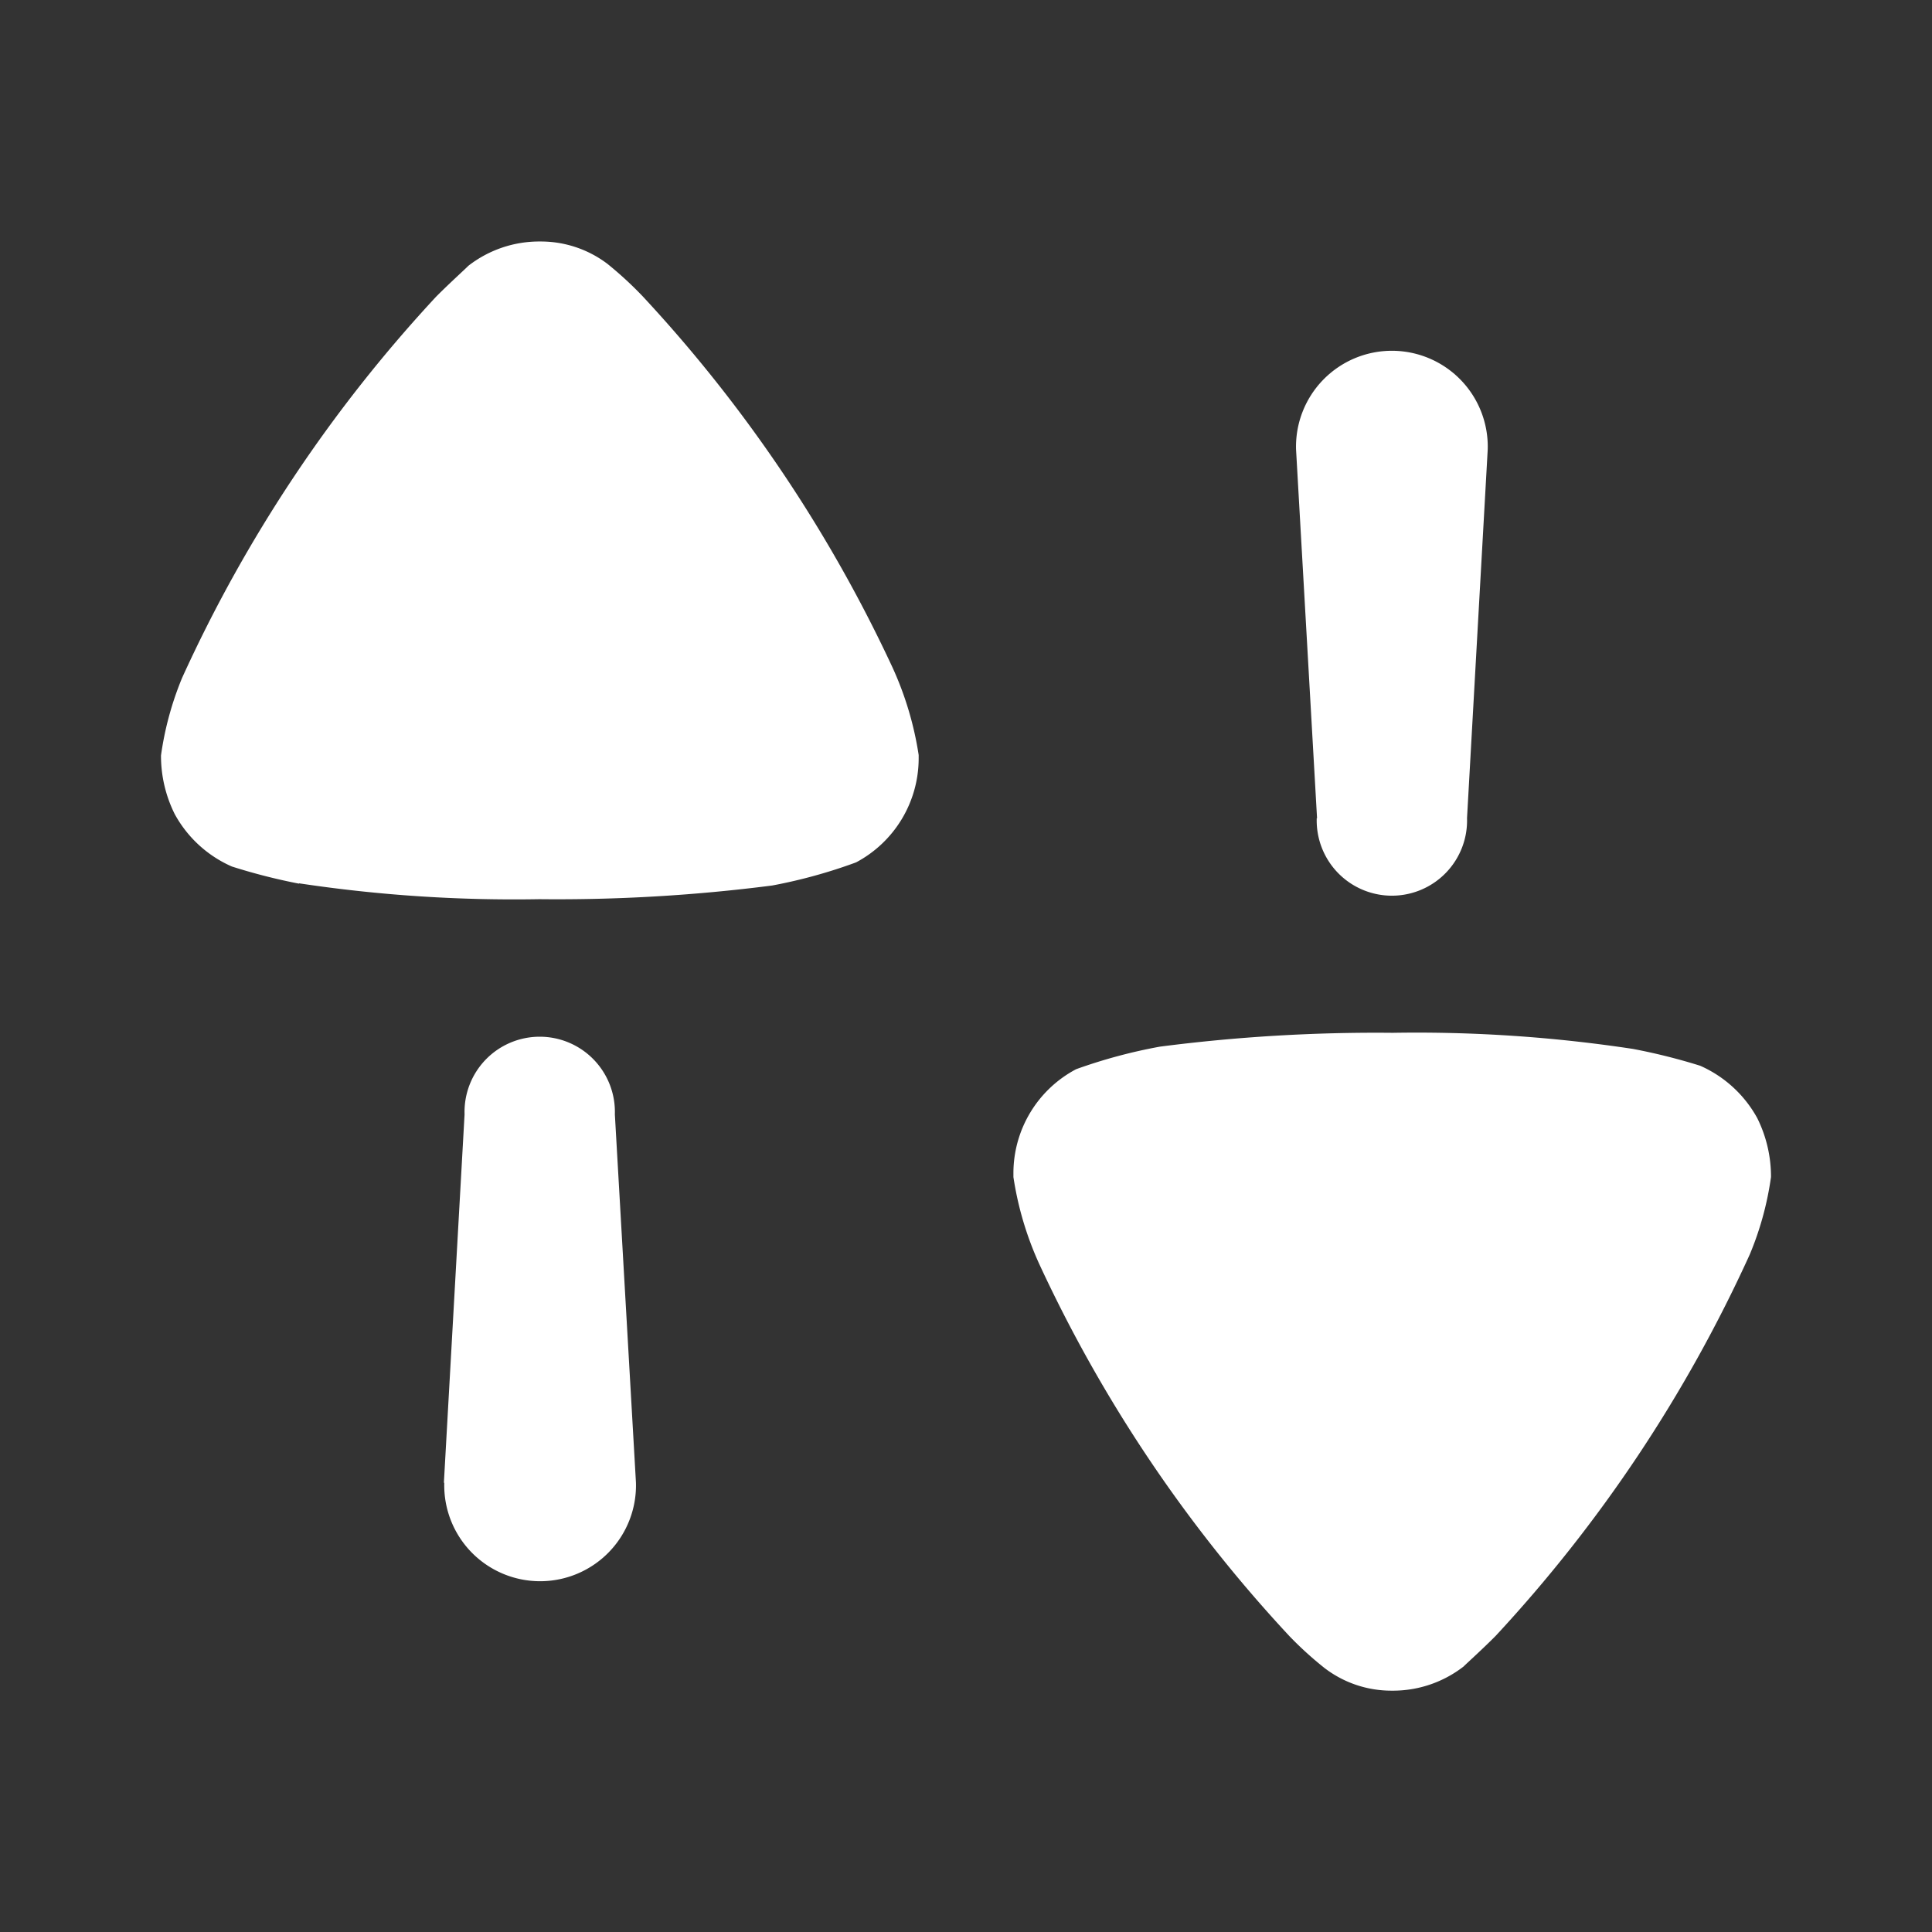 <svg xmlns="http://www.w3.org/2000/svg" width="24" height="24" viewBox="0 0 24 24"><rect x="0" y="0" width="24" height="24" fill="#333333" stroke="none"/><g transform="translate(2 3)"><path fill="#fff" d="M14.454,17.721a4.445,4.445,0,0,1-.434-.394A17.665,17.665,0,0,1,10.909,12.7a4.061,4.061,0,0,1-.32-1.078V11.57a1.461,1.461,0,0,1,.779-1.288,6.515,6.515,0,0,1,1.04-.28A20.9,20.9,0,0,1,15.3,9.83a17.926,17.926,0,0,1,2.985.2,7.45,7.45,0,0,1,.835.209,1.5,1.5,0,0,1,.709.65,1.633,1.633,0,0,1,.171.732,3.875,3.875,0,0,1-.264.963,17.773,17.773,0,0,1-3.155,4.736c-.16.162-.355.337-.4.382a1.43,1.43,0,0,1-.891.3A1.363,1.363,0,0,1,14.454,17.721Zm-10.94-2.3.257-4.578a.934.934,0,1,1,1.867,0L5.9,15.417a1.191,1.191,0,1,1-2.381,0Zm-1.8-7.444A7.4,7.4,0,0,1,.88,7.764a1.491,1.491,0,0,1-.709-.65A1.62,1.62,0,0,1,0,6.384a3.943,3.943,0,0,1,.262-.963A17.762,17.762,0,0,1,3.418.685c.161-.162.355-.337.4-.383A1.433,1.433,0,0,1,4.712,0a1.368,1.368,0,0,1,.834.278,4.586,4.586,0,0,1,.435.4A17.751,17.751,0,0,1,9.091,5.3a4.108,4.108,0,0,1,.321,1.079v.047a1.464,1.464,0,0,1-.778,1.287A6.442,6.442,0,0,1,7.593,8,20.9,20.9,0,0,1,4.7,8.17,17.926,17.926,0,0,1,1.715,7.973Zm12.647-.811L14.1,2.583a1.191,1.191,0,1,1,2.381,0l-.257,4.579a.934.934,0,1,1-1.867,0Z" transform="translate(0 0)"/></g></svg>